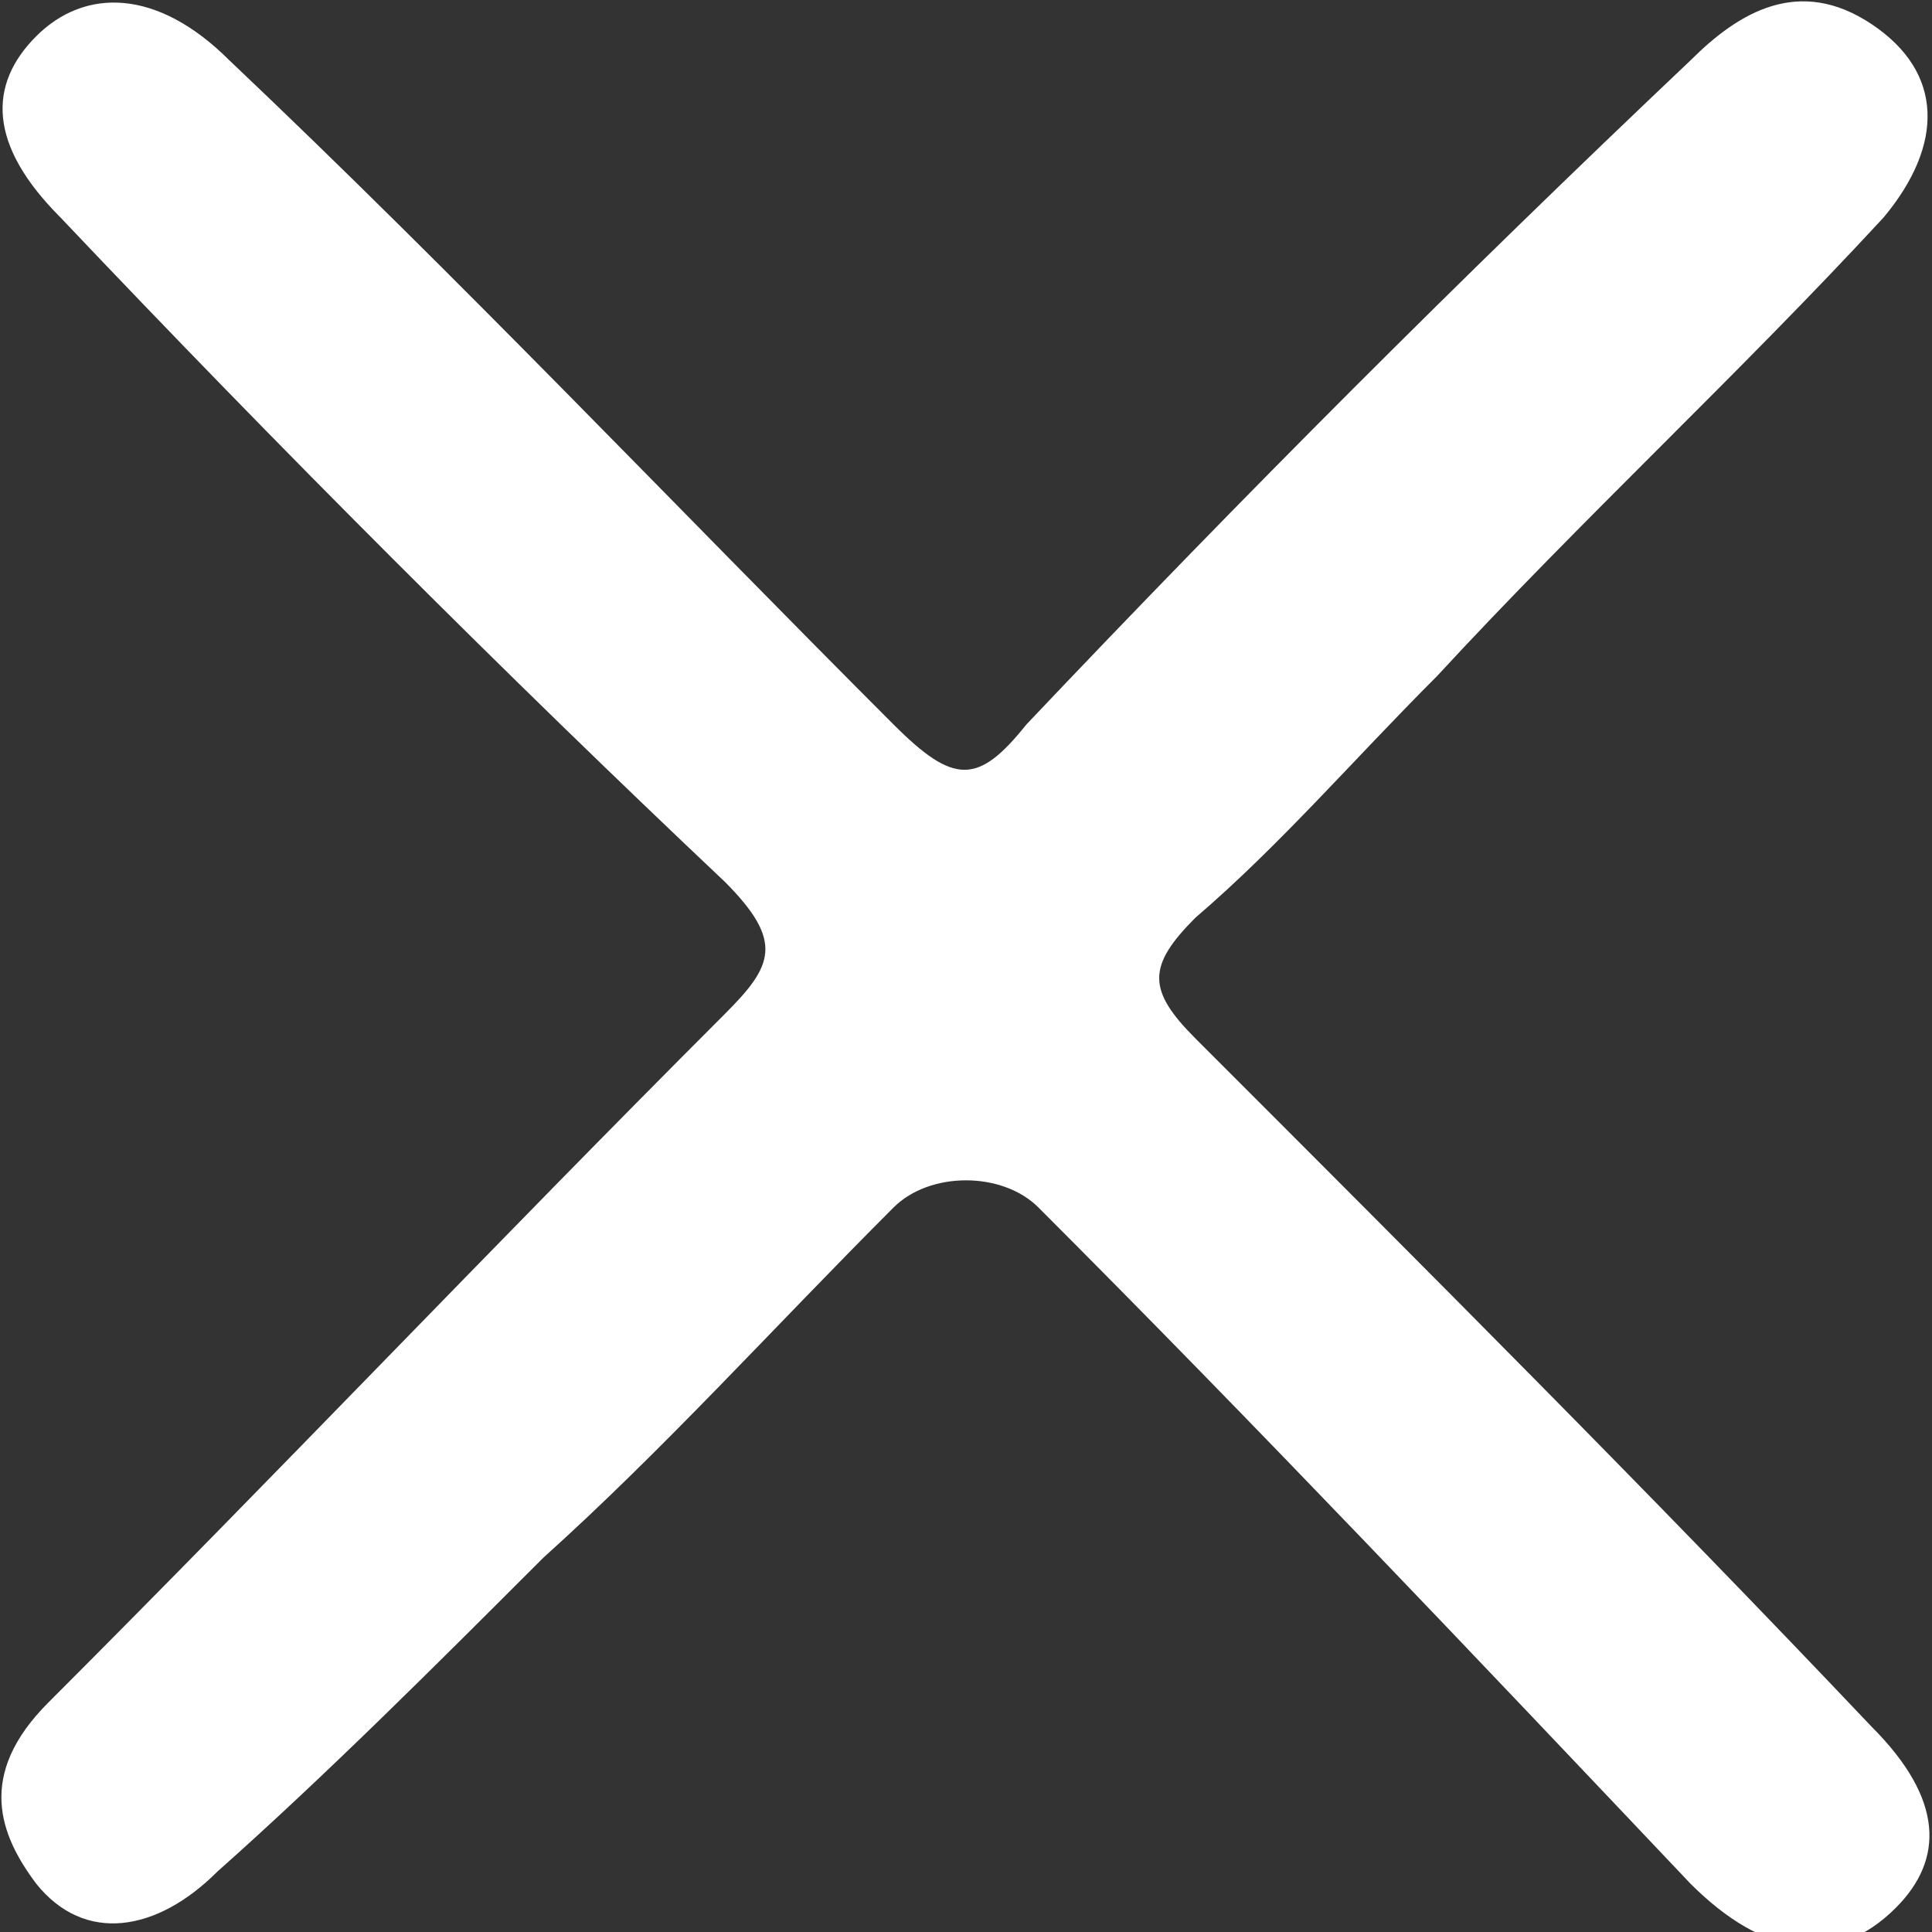 <?xml version="1.0" encoding="utf-8"?>
<!-- Generator: Adobe Illustrator 24.3.0, SVG Export Plug-In . SVG Version: 6.00 Build 0)  -->
<svg version="1.1" id="Layer_1" xmlns="http://www.w3.org/2000/svg" xmlns:xlink="http://www.w3.org/1999/xlink" x="0px" y="0px"
	 viewBox="0 0 16 16" style="enable-background:new 0 0 16 16;" xml:space="preserve">
<rect x="0" y="0" width="16" height="16" fill="#333333" stroke="none"/>
<style type="text/css">
	.st0{fill:#FFFFFF;}
</style>
<path class="st0" d="M8.6,10c-0.3-0.3-0.9-0.3-1.2,0c-1,1-1.9,2-2.9,2.9c-0.9,0.9-1.8,1.8-2.7,2.6c-0.5,0.5-1.1,0.6-1.5,0.1
	c-0.3-0.4-0.5-0.9,0.1-1.5c1.9-1.9,3.7-3.8,5.6-5.7c0.4-0.4,0.5-0.6,0-1.1C4.2,5.6,2.3,3.7,0.5,1.8c-0.6-0.6-0.6-1.1-0.2-1.5
	c0.4-0.4,1-0.4,1.6,0.2C3.8,2.3,5.6,4.2,7.4,6c0.5,0.5,0.7,0.5,1.1,0c1.8-1.9,3.6-3.7,5.5-5.5c0.4-0.4,0.9-0.7,1.5-0.3
	c0.6,0.4,0.6,1,0.1,1.6c-1.2,1.3-2.5,2.5-3.7,3.8c-0.7,0.7-1.3,1.4-2,2c-0.4,0.4-0.4,0.6,0,1c1.9,1.9,3.8,3.8,5.6,5.7
	c0.6,0.6,0.6,1.1,0.2,1.5c-0.5,0.5-1.1,0.4-1.7-0.2C12.2,13.7,10.4,11.8,8.6,10z"/>
</svg>
